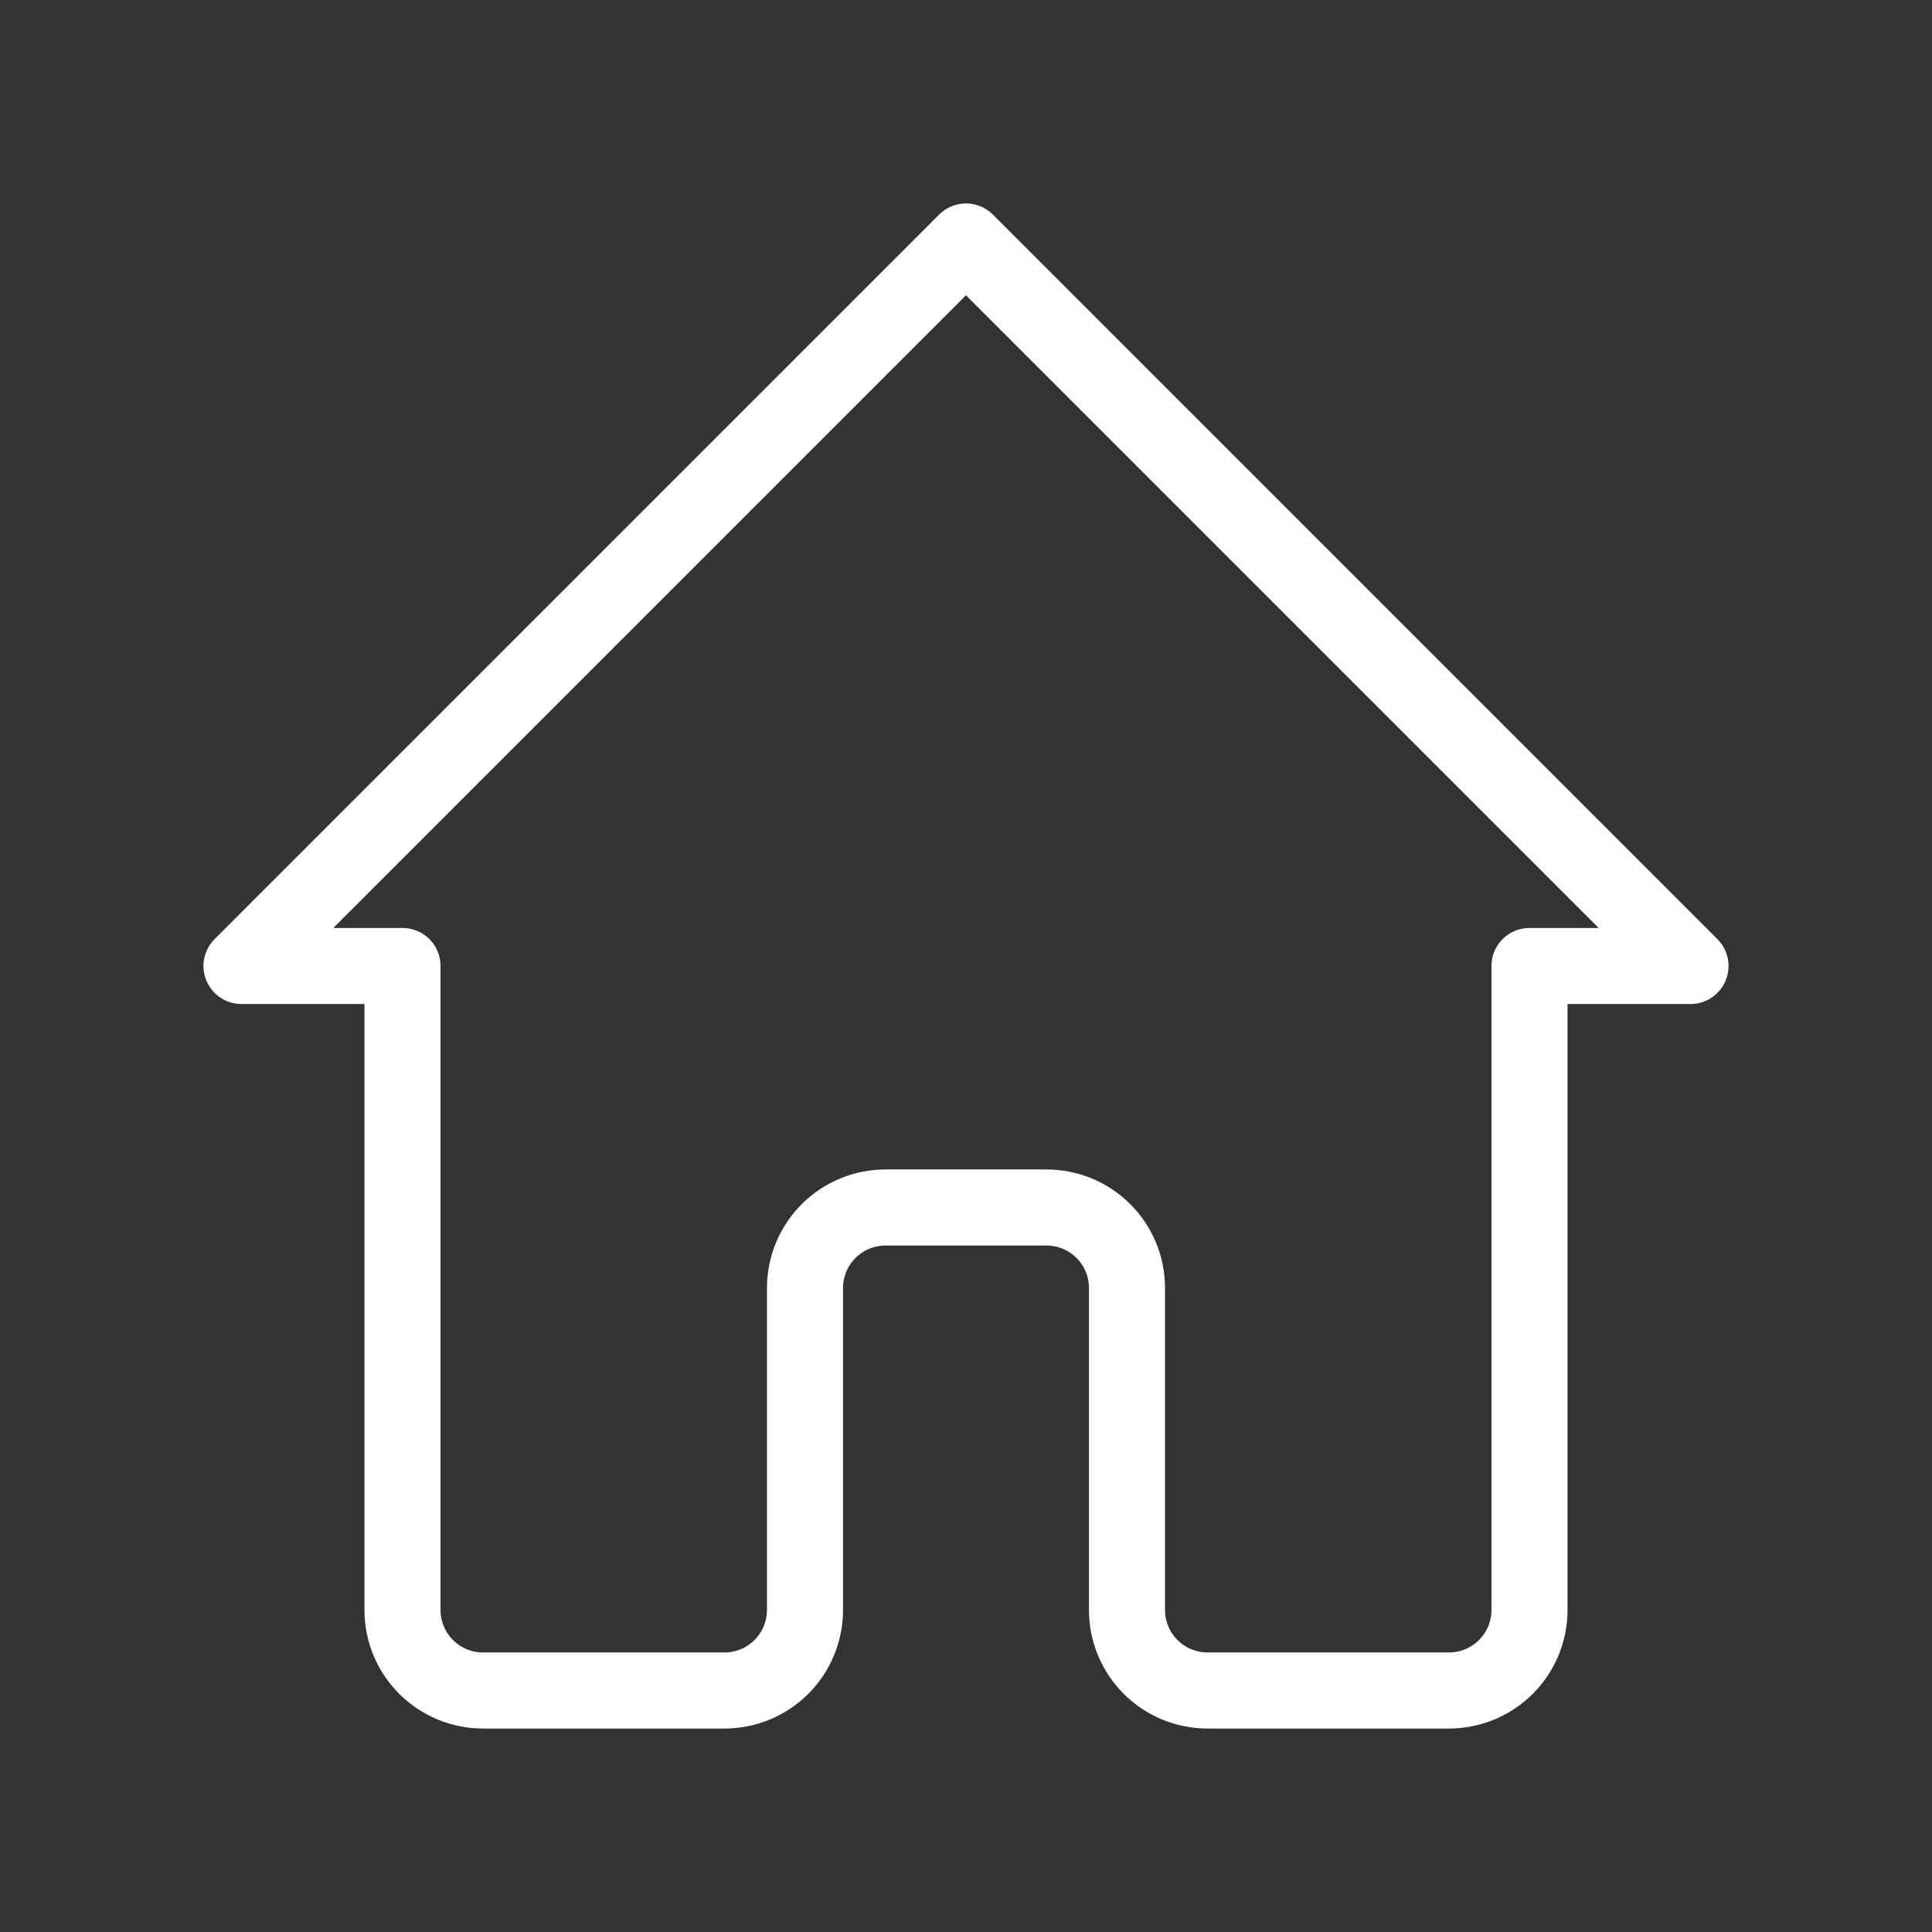 <svg width="127" height="127" viewBox="0 0 127 127" fill="none" xmlns="http://www.w3.org/2000/svg">
<rect x="0" y="0" width="127" height="127" fill="#333333" stroke="none"/>
<path d="M63.5 15.875L15.875 63.5H26.458V105.833C26.458 107.237 27.016 108.583 28.008 109.575C29.001 110.567 30.347 111.125 31.75 111.125H47.625C49.028 111.125 50.374 110.567 51.367 109.575C52.359 108.583 52.917 107.237 52.917 105.833V84.667C52.917 83.263 53.474 81.917 54.467 80.925C55.459 79.933 56.805 79.375 58.208 79.375H68.792C70.195 79.375 71.541 79.933 72.533 80.925C73.526 81.917 74.083 83.263 74.083 84.667V105.833C74.083 107.237 74.641 108.583 75.633 109.575C76.626 110.567 77.972 111.125 79.375 111.125H95.25C96.653 111.125 97.999 110.567 98.992 109.575C99.984 108.583 100.542 107.237 100.542 105.833V63.5H111.125L63.5 15.875Z" stroke="white" stroke-width="5" stroke-linecap="round" stroke-linejoin="round"/>
</svg>
